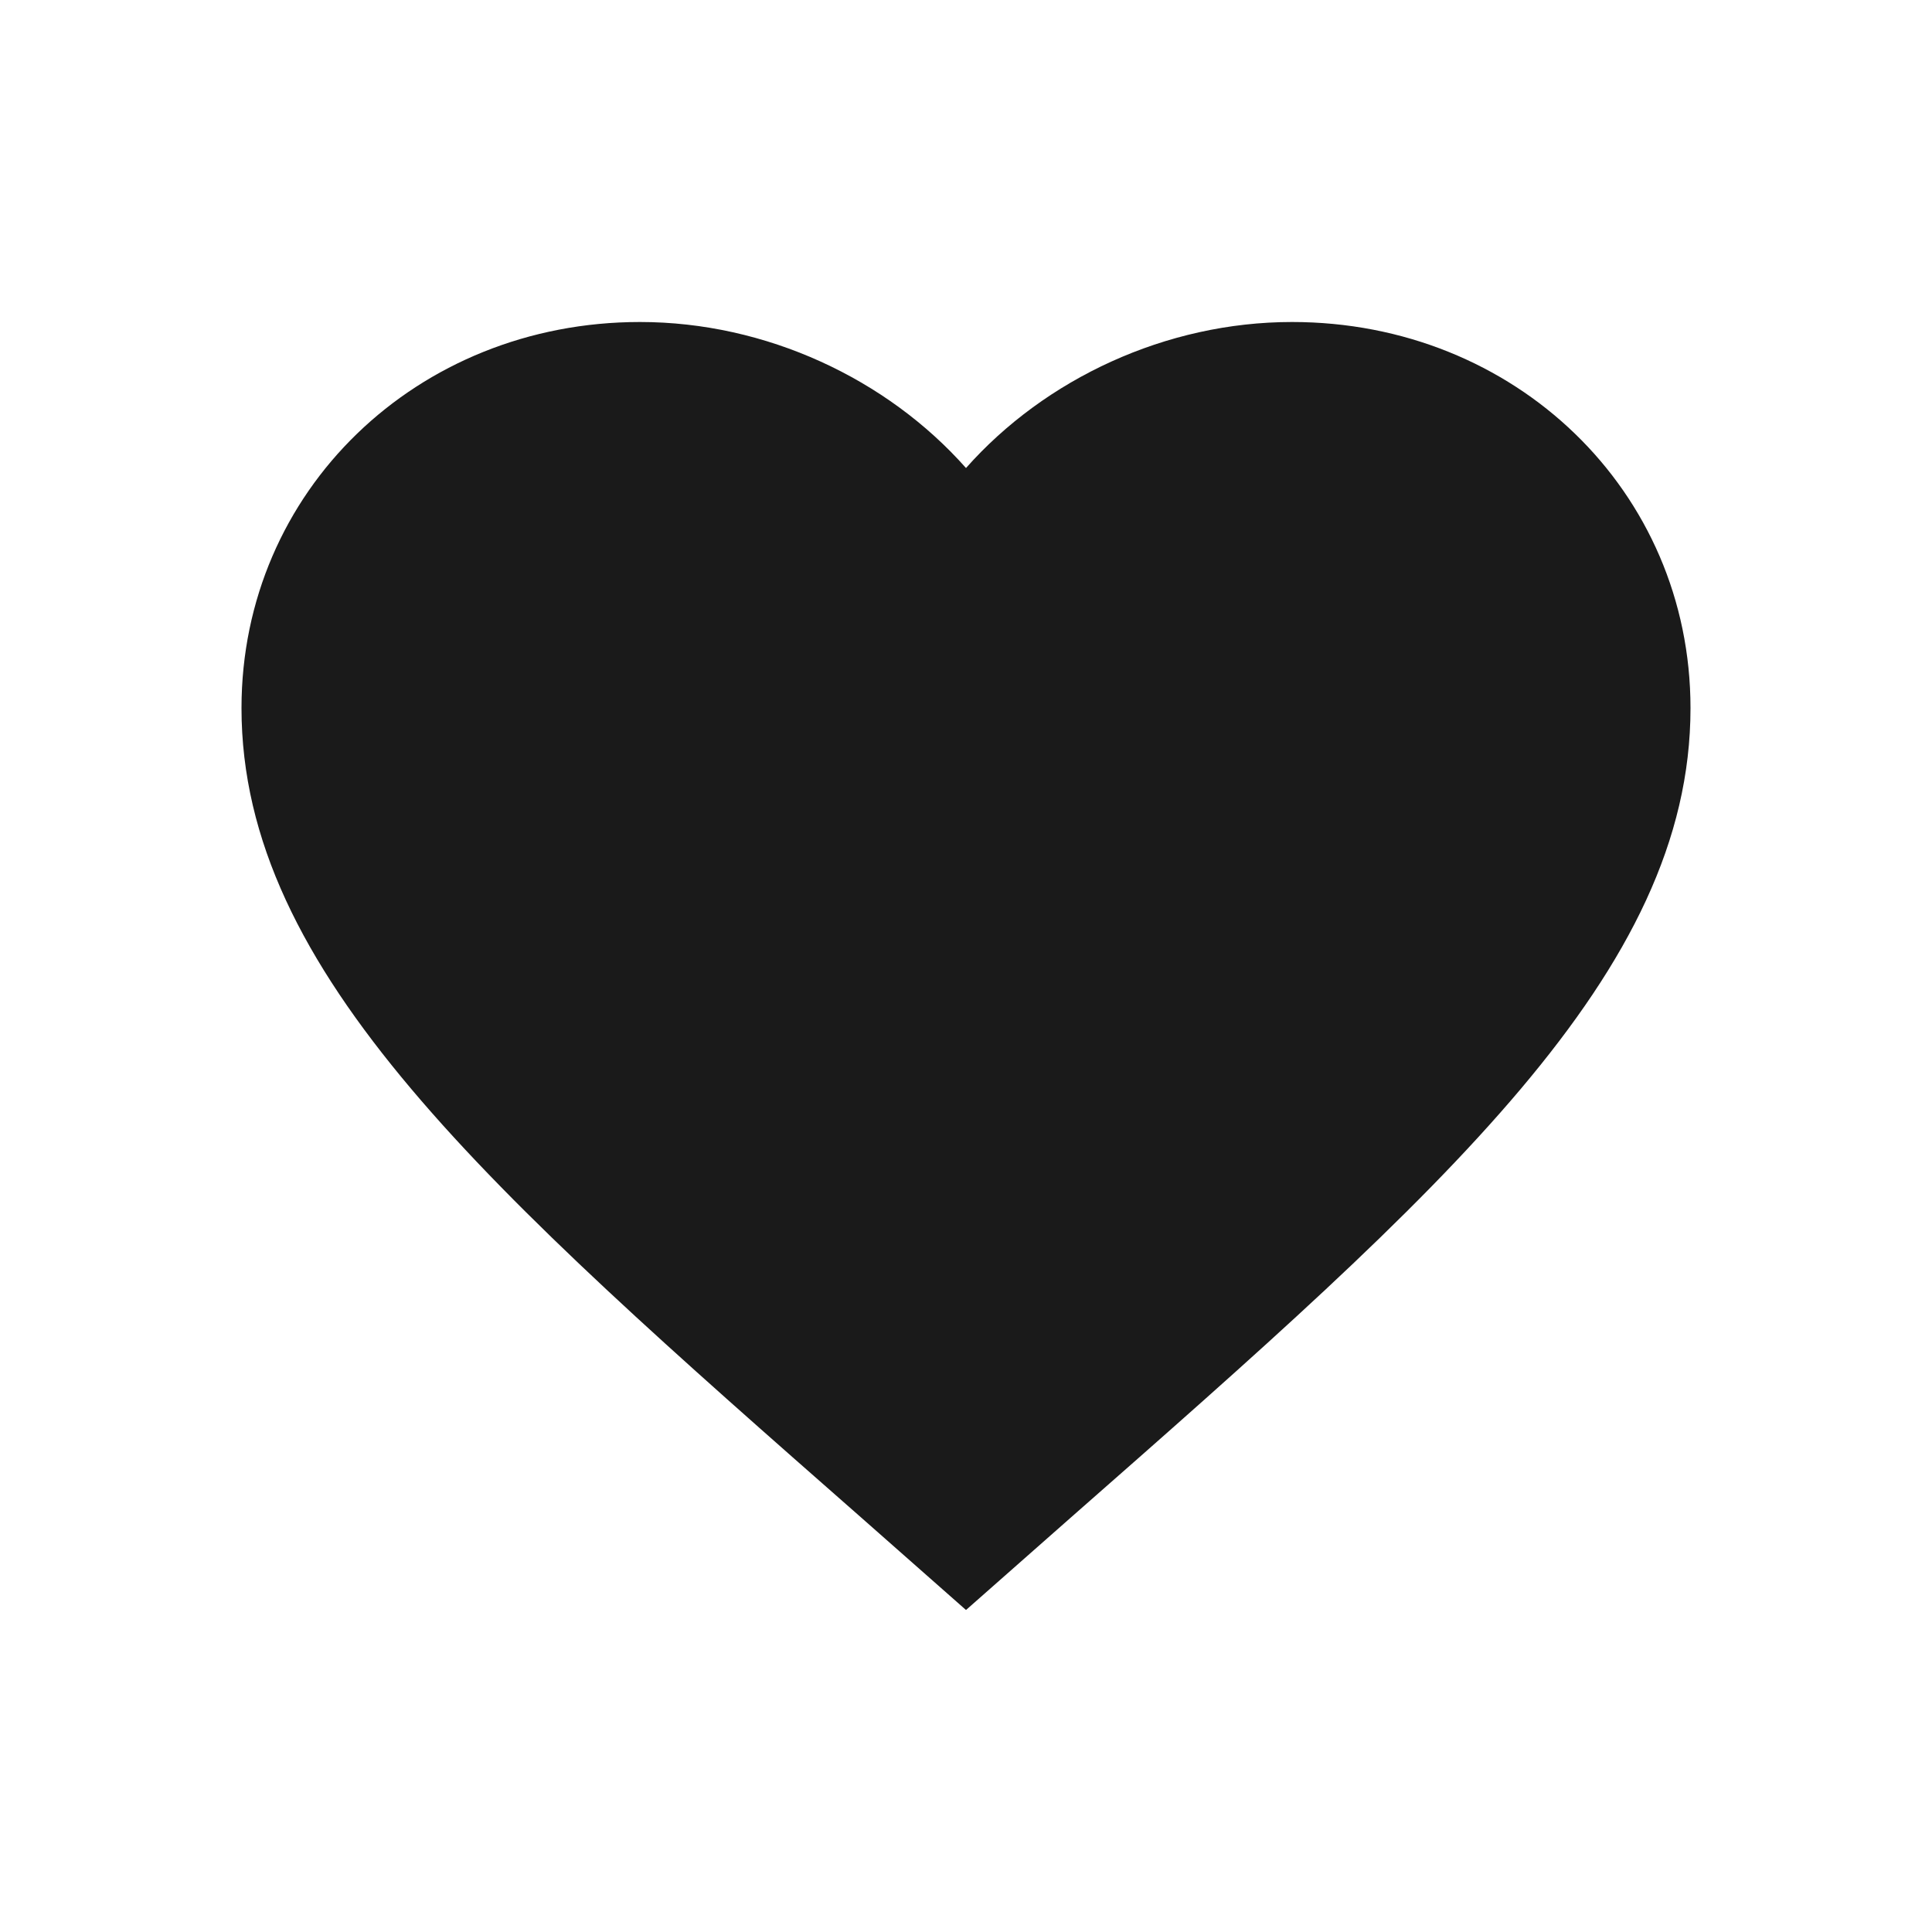 <svg width="100%" height="100%" viewBox="0 0 24 24" fill="none" xmlns="http://www.w3.org/2000/svg">
<rect width="100%" height="100%" fill="white"/>
<path d="M12 20L10.695 18.849C6.06 14.777 3 12.083 3 8.796C3 6.101 5.178 4 7.95 4C9.516 4 11.019 4.706 12 5.814C12.981 4.706 14.484 4 16.05 4C18.822 4 21 6.101 21 8.796C21 12.083 17.94 14.777 13.305 18.849L12 20Z" fill="#1A1A1A"/>
</svg>

